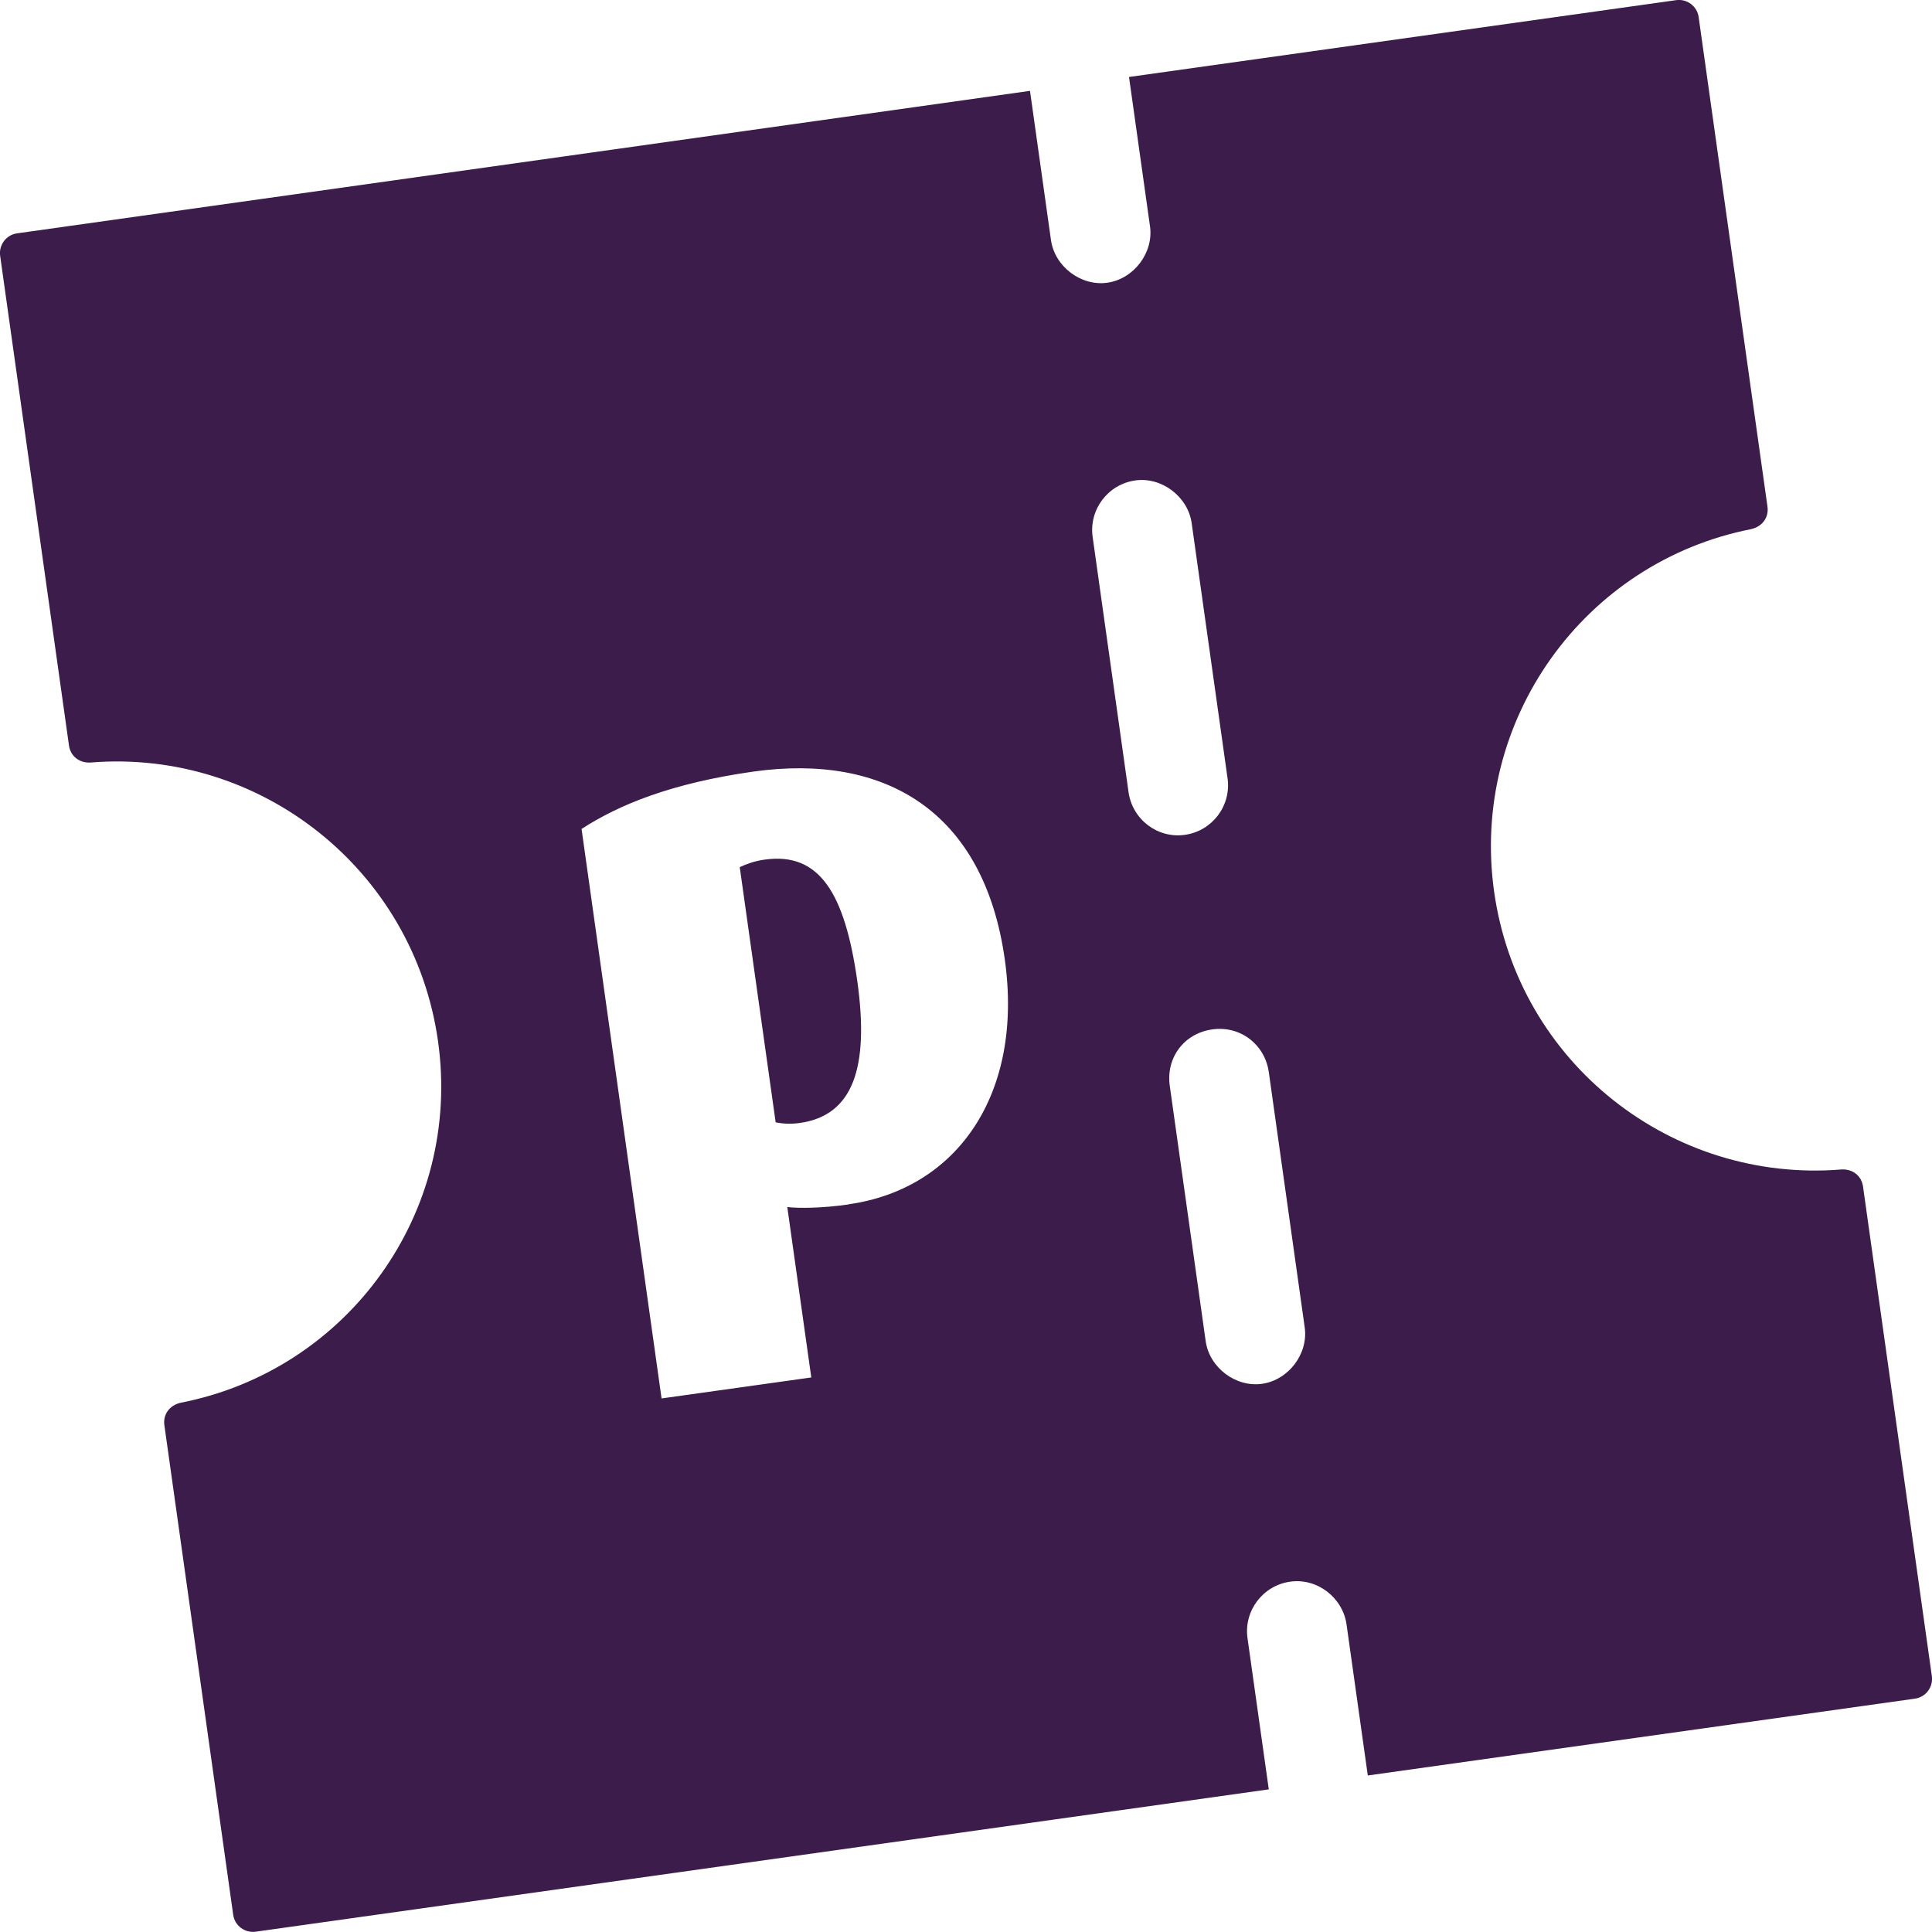<?xml version="1.0" encoding="UTF-8"?><svg id="Ebene_1" xmlns="http://www.w3.org/2000/svg" viewBox="0 0 128 128"><defs><style>.cls-1{fill:#3b1c4a;}</style></defs><path class="cls-1" d="m50.67,56.95c-.72.1-1.22.3-1.66.5l2.38,16.91c.41.08.95.13,1.6.04,3.52-.5,4.61-3.64,3.81-9.39-.83-5.87-2.53-8.56-6.12-8.06Z"/><path class="cls-1" d="m116.04,35.05c.71-.17,1.16-.76,1.06-1.48L112.54,1.13c-.1-.72-.77-1.22-1.49-1.12l-36.25,5.09,1.39,9.89c.25,1.75-1.07,3.49-2.82,3.74-1.75.25-3.49-1.07-3.74-2.82l-1.39-9.89L1.13,15.46c-.72.1-1.22.77-1.12,1.49l4.56,32.44c.1.72.7,1.17,1.42,1.13,11.25-.92,21.43,7.1,23.03,18.46,1.6,11.36-5.99,21.81-17.07,23.96-.71.17-1.16.76-1.06,1.48l4.56,32.44c.1.72.77,1.22,1.49,1.12l67.12-9.43-1.41-10.02c-.25-1.81,1.01-3.48,2.82-3.74s3.49,1.07,3.74,2.82l1.41,10.02,36.25-5.09c.72-.1,1.22-.77,1.12-1.49l-4.56-32.44c-.1-.72-.7-1.17-1.42-1.13-11.25.92-21.42-7.04-23.02-18.4-1.6-11.36,5.98-21.87,17.06-24.03Zm-59.84,44.75c-1.76.25-3.29.26-4.04.17l1.59,11.29-9.92,1.39-5.3-37.73c2.5-1.62,5.96-3.03,11.38-3.8,8.68-1.22,15.27,2.58,16.66,12.44,1.25,8.88-3.12,15.21-10.36,16.23Zm30.24,8.14c.25,1.75-1.07,3.49-2.82,3.74s-3.49-1.07-3.74-2.82l-2.38-16.92c-.26-1.87.95-3.48,2.82-3.74s3.48,1.01,3.74,2.82l2.38,16.92Zm-5.11-36.37c.25,1.81-1.01,3.48-2.82,3.74s-3.48-1.01-3.74-2.82l-2.38-16.92c-.25-1.81,1.01-3.48,2.82-3.74,1.75-.25,3.49,1.07,3.74,2.82l2.38,16.92Z"/></svg>